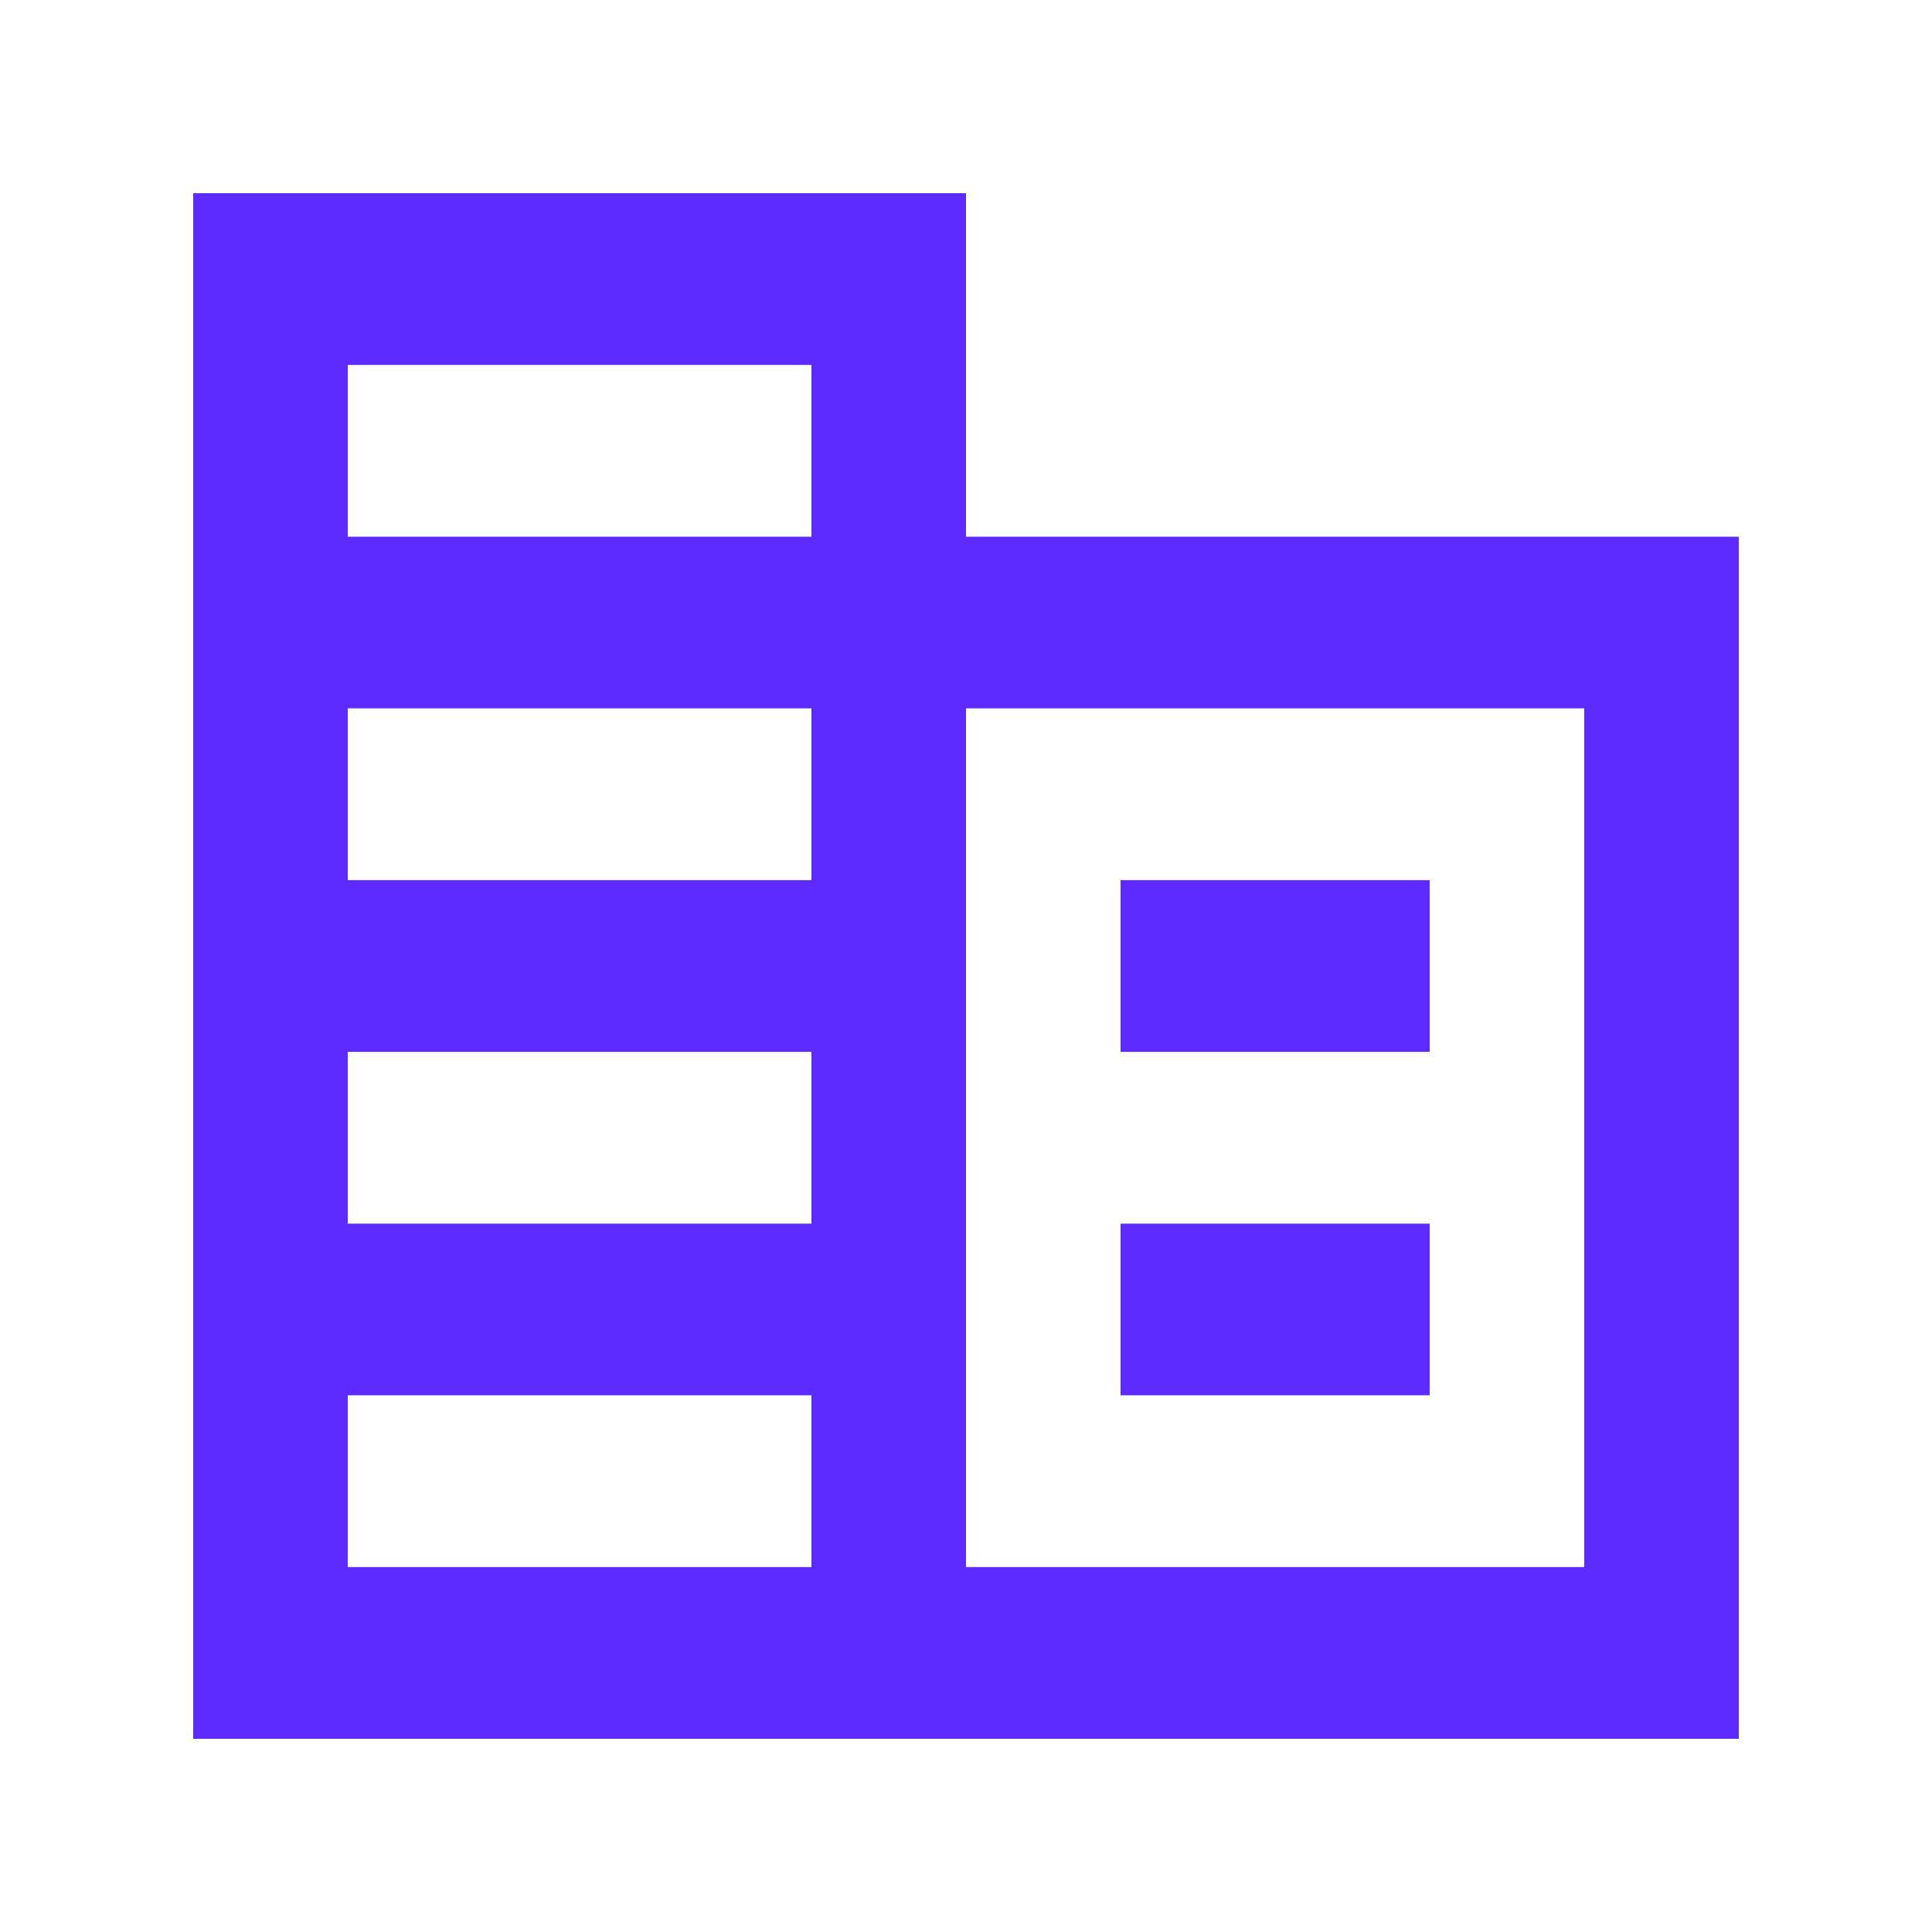 <svg width="20" height="20" viewBox="0 0 20 20" fill="none" xmlns="http://www.w3.org/2000/svg">
<path d="M2 18V2H10V5.556H18V18H2ZM3.6 16.222H8.4V14.444H3.6V16.222ZM3.6 12.667H8.4V10.889H3.6V12.667ZM3.6 9.111H8.4V7.333H3.6V9.111ZM3.6 5.556H8.4V3.778H3.6V5.556ZM10 16.222H16.4V7.333H10V16.222ZM11.6 10.889V9.111H14.8V10.889H11.6ZM11.6 14.444V12.667H14.8V14.444H11.6Z" fill="#5D2BFF"/>
</svg>

